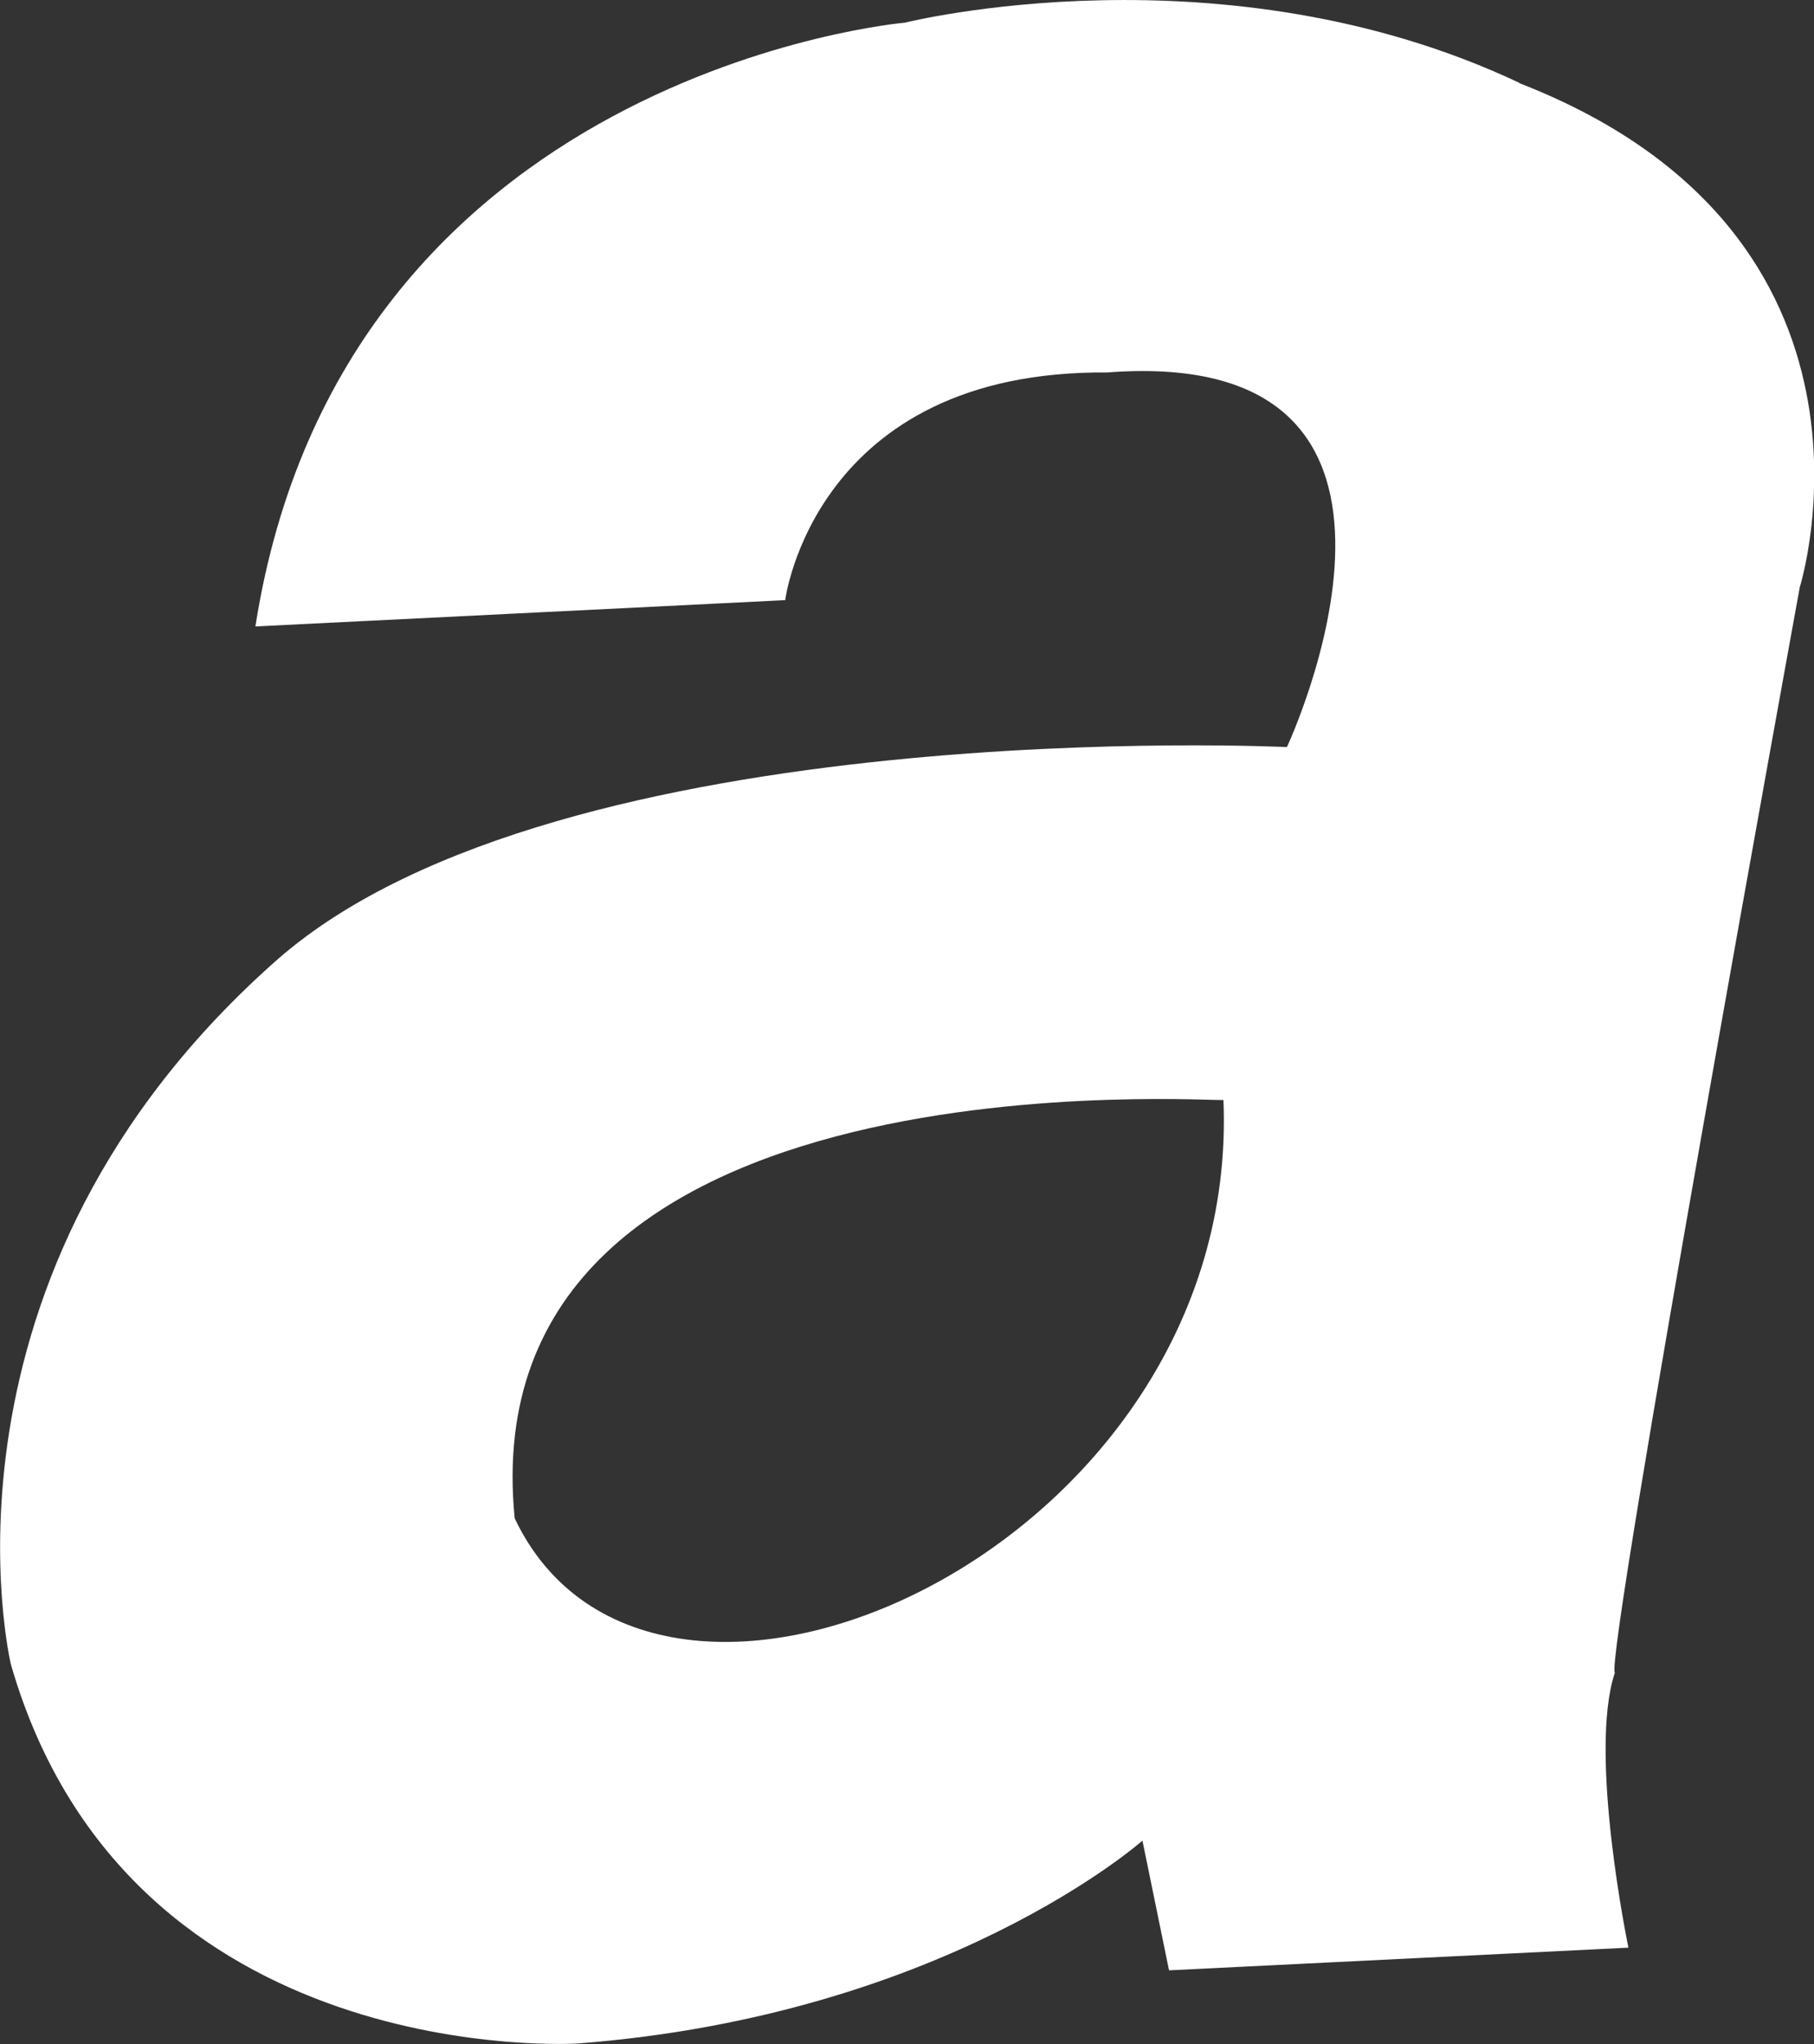 <?xml version="1.0" encoding="UTF-8"?>
<svg id="Ebene_1" data-name="Ebene 1" xmlns="http://www.w3.org/2000/svg" viewBox="0 0 60.02 67.61">
  <rect x="0" y="0" width="60.02" height="67.61" fill="#333333" stroke="none"/>
  <defs>
    <style>
      .cls-1 {
        fill: #fff;
        fill-rule: evenodd;
        stroke-width: 0px;
      }
    </style>
  </defs>
  <path class="cls-1" d="M50.27,2.74C40.47-1.89,29.94.75,29.94.75c0,0-18.61,1.6-21.49,19.97l17.53-.87s.96-7.61,10.65-7.53c12.2-.94,5.95,12.39,5.95,12.39,0,0-23.98-1.16-33.36,6.99C-2.72,42.19.36,55.05.36,55.05c3.89,13.49,18.75,12.54,18.75,12.54,12.18-.93,18.69-6.71,18.69-6.71l.88,4.29,15.2-.75s-1.34-6.43-.45-9.09c-.35-.44,6.12-35.91,6.12-35.91,0,0,3.66-11.64-9.28-16.67ZM17.03,50.22c-1.56-15.72,23.56-13.73,23.45-13.84.62,14.87-18.86,23.51-23.45,13.84Z"/>
</svg>
